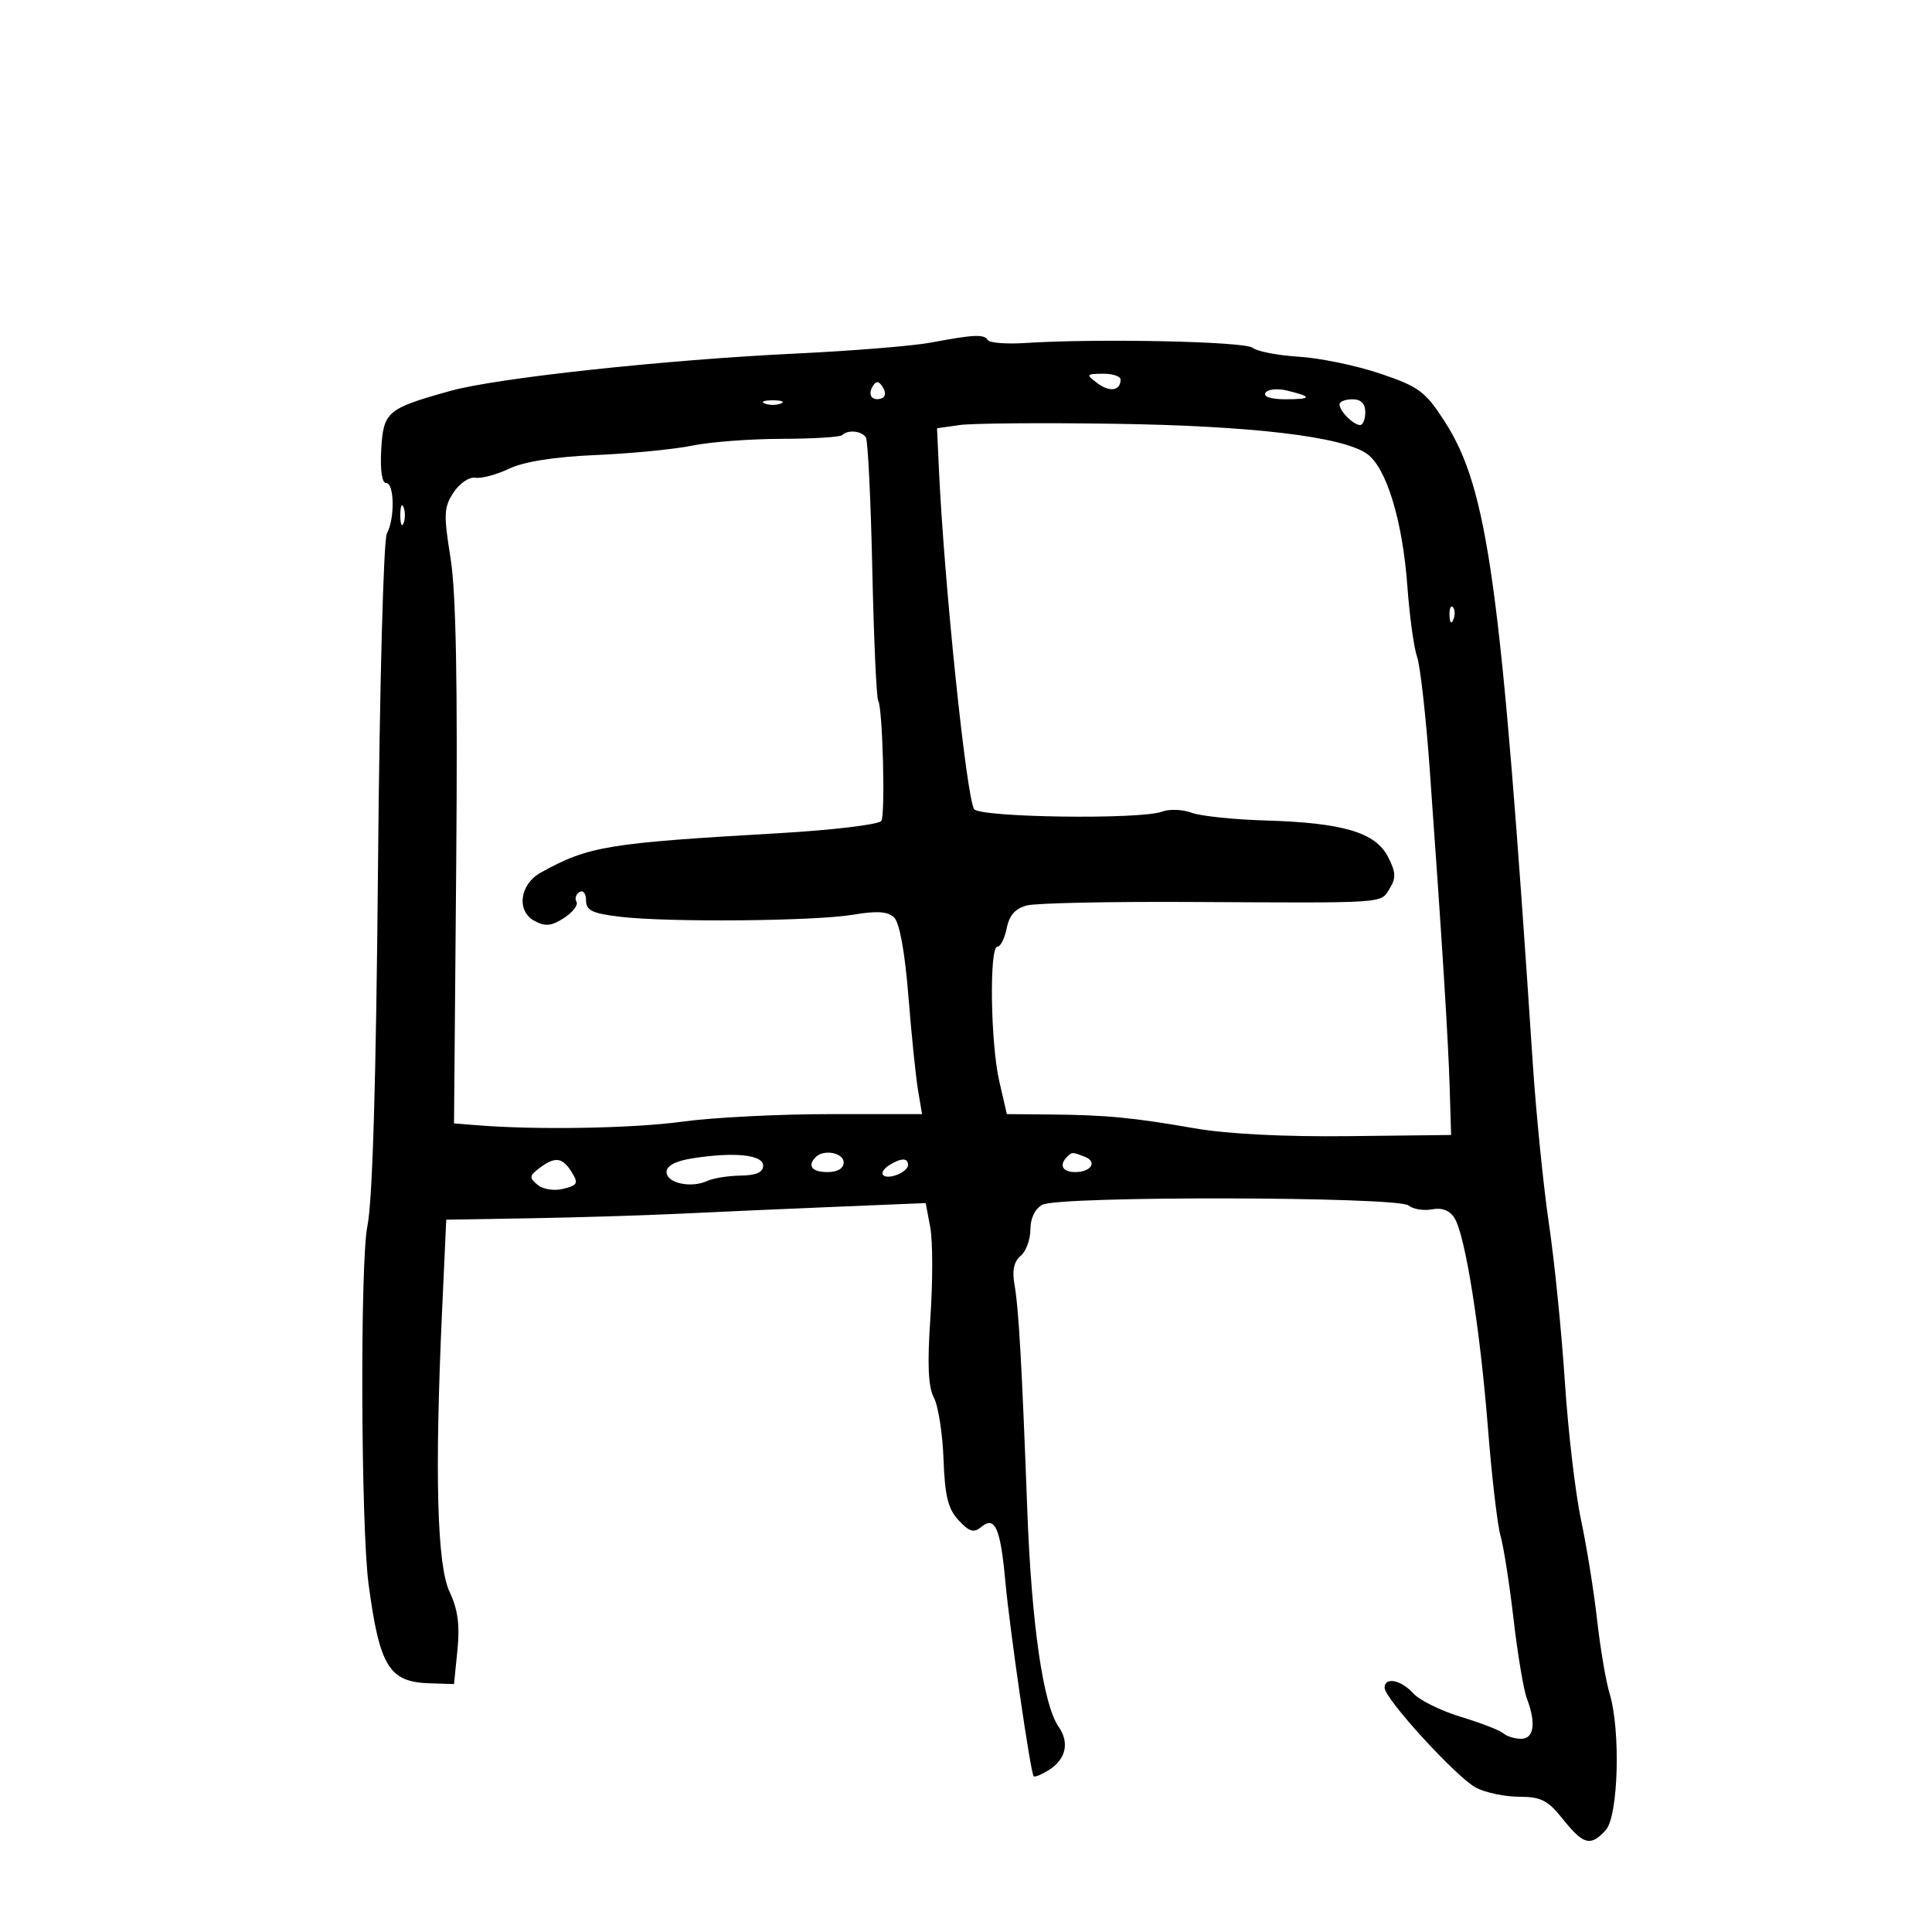 <svg xmlns="http://www.w3.org/2000/svg" width="300" height="300" viewBox="0 0 300 300" version="1.1">
	<path d="M 144.500 53.204 C 141.750 53.719, 132.300 54.484, 123.500 54.904 C 103.289 55.868, 77.164 58.689, 70 60.681 C 60.100 63.434, 59.538 63.908, 59.198 69.783 C 59.014 72.959, 59.307 75, 59.948 75 C 61.249 75, 61.334 80.507, 60.070 82.869 C 59.550 83.841, 58.944 106.629, 58.696 134.554 C 58.400 167.892, 57.852 186.463, 57.047 190.403 C 55.899 196.027, 56.037 237.043, 57.234 246 C 58.945 258.800, 60.419 261.190, 66.727 261.384 L 70.500 261.500 71.033 256.193 C 71.421 252.330, 71.090 249.882, 69.817 247.193 C 67.859 243.059, 67.483 228.961, 68.650 203.446 L 69.293 189.393 82.397 189.171 C 89.603 189.050, 100 188.732, 105.500 188.466 C 111 188.200, 121.855 187.719, 129.621 187.398 L 143.743 186.814 144.454 190.606 C 144.845 192.692, 144.854 198.971, 144.473 204.559 C 143.975 211.865, 144.126 215.367, 145.012 217.022 C 145.689 218.288, 146.363 222.590, 146.509 226.583 C 146.719 232.310, 147.213 234.313, 148.853 236.072 C 150.520 237.862, 151.216 238.065, 152.376 237.103 C 154.498 235.342, 155.348 237.256, 156.103 245.500 C 156.800 253.105, 160.024 275.302, 160.507 275.819 C 160.671 275.995, 161.720 275.567, 162.838 274.869 C 165.515 273.198, 166.110 270.602, 164.382 268.135 C 161.987 264.716, 160.175 252.183, 159.517 234.500 C 158.667 211.654, 158.180 203.100, 157.517 199.388 C 157.140 197.279, 157.451 195.871, 158.481 195.016 C 159.316 194.323, 160 192.476, 160 190.913 C 160 189.160, 160.717 187.687, 161.869 187.070 C 164.453 185.687, 217.048 185.795, 218.724 187.186 C 219.420 187.763, 221.054 188.032, 222.357 187.783 C 223.915 187.485, 225.111 187.947, 225.852 189.135 C 227.525 191.813, 229.828 206.282, 231.051 221.798 C 231.646 229.334, 232.524 236.850, 233.003 238.500 C 233.482 240.150, 234.391 245.961, 235.023 251.413 C 235.656 256.864, 236.584 262.406, 237.087 263.728 C 238.546 267.567, 238.203 270, 236.200 270 C 235.210 270, 233.973 269.621, 233.450 269.157 C 232.928 268.693, 229.957 267.540, 226.849 266.595 C 223.741 265.650, 220.409 264.004, 219.444 262.938 C 217.544 260.839, 215 260.344, 215 262.073 C 215 263.779, 226.223 276.048, 229.200 277.596 C 230.686 278.368, 233.704 279, 235.908 279 C 239.289 279, 240.351 279.547, 242.707 282.500 C 245.881 286.477, 247.003 286.760, 249.345 284.171 C 251.298 282.013, 251.674 268.713, 249.943 262.993 C 249.362 261.072, 248.484 255.900, 247.992 251.500 C 247.500 247.100, 246.378 240.125, 245.500 236 C 244.621 231.875, 243.490 222.200, 242.986 214.500 C 242.481 206.800, 241.369 195.775, 240.514 190 C 239.659 184.225, 238.528 172.975, 238.001 165 C 233.076 90.466, 231.069 75.889, 224.285 65.382 C 221.310 60.774, 220.314 60.038, 214.310 58.010 C 210.641 56.771, 204.961 55.592, 201.688 55.391 C 198.415 55.191, 195.182 54.566, 194.505 54.004 C 193.315 53.016, 170.406 52.535, 159.187 53.262 C 156.265 53.451, 153.651 53.244, 153.378 52.803 C 152.798 51.864, 151.291 51.932, 144.500 53.204 M 170.397 59.500 C 172.308 60.946, 174 60.684, 174 58.941 C 174 58.423, 172.762 58.014, 171.250 58.032 C 168.644 58.062, 168.600 58.139, 170.397 59.500 M 135.525 59.960 C 134.677 61.332, 135.428 62.362, 136.905 61.854 C 137.511 61.646, 137.588 60.940, 137.093 60.143 C 136.468 59.137, 136.063 59.090, 135.525 59.960 M 196.502 60.996 C 196.130 61.599, 197.369 62, 199.608 62 C 203.761 62, 203.821 61.598, 199.811 60.637 C 198.332 60.283, 196.843 60.444, 196.502 60.996 M 118.750 62.662 C 119.438 62.940, 120.563 62.940, 121.250 62.662 C 121.938 62.385, 121.375 62.158, 120 62.158 C 118.625 62.158, 118.063 62.385, 118.750 62.662 M 208 62.800 C 208 63.835, 210.165 66, 211.200 66 C 211.640 66, 212 65.100, 212 64 C 212 62.667, 211.333 62, 210 62 C 208.900 62, 208 62.360, 208 62.800 M 149 66 L 145.500 66.500 145.802 73 C 146.627 90.712, 150.048 123.711, 151.259 125.633 C 152.086 126.945, 177.101 127.288, 180.434 126.033 C 181.570 125.605, 183.625 125.679, 185 126.196 C 186.375 126.714, 191.550 127.257, 196.500 127.404 C 208.524 127.761, 213.561 129.250, 215.511 133.022 C 216.760 135.437, 216.808 136.334, 215.777 137.985 C 214.320 140.319, 215.761 140.222, 184.802 140.057 C 172.318 139.990, 160.933 140.230, 159.503 140.589 C 157.670 141.049, 156.732 142.092, 156.326 144.121 C 156.009 145.704, 155.356 147, 154.875 147 C 153.594 147, 153.807 162.011, 155.172 167.924 L 156.343 173 162.922 173.055 C 171.684 173.127, 175.967 173.535, 185.500 175.203 C 190.521 176.082, 199.426 176.536, 209.414 176.421 L 225.328 176.239 225.105 168.869 C 224.877 161.343, 223.928 146.198, 222.011 119.500 C 221.419 111.250, 220.533 103.375, 220.044 102 C 219.554 100.625, 218.874 95.675, 218.532 91 C 217.785 80.793, 215.271 72.578, 212.244 70.458 C 208.428 67.785, 194.364 66.116, 173 65.802 C 161.725 65.636, 150.925 65.725, 149 66 M 130.771 67.563 C 130.461 67.872, 126.223 68.134, 121.354 68.143 C 116.484 68.153, 110.250 68.626, 107.500 69.194 C 104.750 69.762, 98.027 70.420, 92.561 70.656 C 86.086 70.936, 81.380 71.675, 79.061 72.776 C 77.102 73.706, 74.739 74.337, 73.808 74.180 C 72.872 74.022, 71.360 75.047, 70.425 76.474 C 68.921 78.769, 68.869 79.891, 69.956 86.627 C 70.818 91.968, 71.078 106.017, 70.839 134.318 L 70.500 174.438 74 174.722 C 83.323 175.480, 98.352 175.219, 105.974 174.168 C 110.634 173.526, 120.911 173, 128.812 173 L 143.176 173 142.546 169.250 C 142.200 167.188, 141.527 160.608, 141.051 154.628 C 140.512 147.856, 139.679 143.271, 138.843 142.470 C 137.854 141.523, 136.181 141.408, 132.500 142.032 C 126.550 143.042, 103.675 143.244, 96.250 142.352 C 91.959 141.837, 91 141.371, 91 139.802 C 91 138.746, 90.543 138.165, 89.984 138.510 C 89.425 138.856, 89.214 139.537, 89.516 140.025 C 89.817 140.513, 88.955 141.639, 87.599 142.527 C 85.647 143.806, 84.691 143.905, 83.007 143.004 C 80.142 141.471, 80.692 137.301, 84 135.478 C 91.432 131.380, 94.249 130.915, 121 129.374 C 129.151 128.904, 136.275 128.059, 136.839 127.495 C 137.498 126.836, 137.068 109.919, 136.363 108.779 C 136.096 108.346, 135.685 99.185, 135.451 88.421 C 135.217 77.657, 134.768 68.434, 134.454 67.925 C 133.820 66.900, 131.647 66.686, 130.771 67.563 M 62.158 80 C 62.158 81.375, 62.385 81.938, 62.662 81.250 C 62.940 80.563, 62.940 79.438, 62.662 78.750 C 62.385 78.063, 62.158 78.625, 62.158 80 M 225.079 95.583 C 225.127 96.748, 225.364 96.985, 225.683 96.188 C 225.972 95.466, 225.936 94.603, 225.604 94.271 C 225.272 93.939, 225.036 94.529, 225.079 95.583 M 107.500 179.869 C 104.891 180.281, 103.500 181.022, 103.500 182 C 103.500 183.712, 107.321 184.543, 109.823 183.375 C 110.745 182.945, 113.075 182.572, 115 182.546 C 117.424 182.514, 118.500 182.039, 118.500 181 C 118.500 179.301, 114.021 178.841, 107.500 179.869 M 126.667 179.667 C 125.307 181.026, 126.072 182, 128.500 182 C 130.056 182, 131 181.433, 131 180.500 C 131 179, 127.925 178.409, 126.667 179.667 M 165.667 179.667 C 164.411 180.922, 165 182, 166.941 182 C 169.456 182, 170.448 180.386, 168.412 179.605 C 166.460 178.856, 166.478 178.855, 165.667 179.667 M 83.739 181.400 C 82.187 182.578, 82.156 182.884, 83.476 183.980 C 84.338 184.695, 86.040 184.956, 87.484 184.593 C 89.701 184.037, 89.850 183.732, 88.756 181.982 C 87.319 179.679, 86.180 179.547, 83.739 181.400 M 138.029 180.961 C 137.220 181.473, 136.818 182.151, 137.136 182.469 C 137.924 183.257, 141 182.002, 141 180.893 C 141 179.753, 139.899 179.778, 138.029 180.961" stroke="none" fill="black" fill-rule="evenodd"/>
</svg>